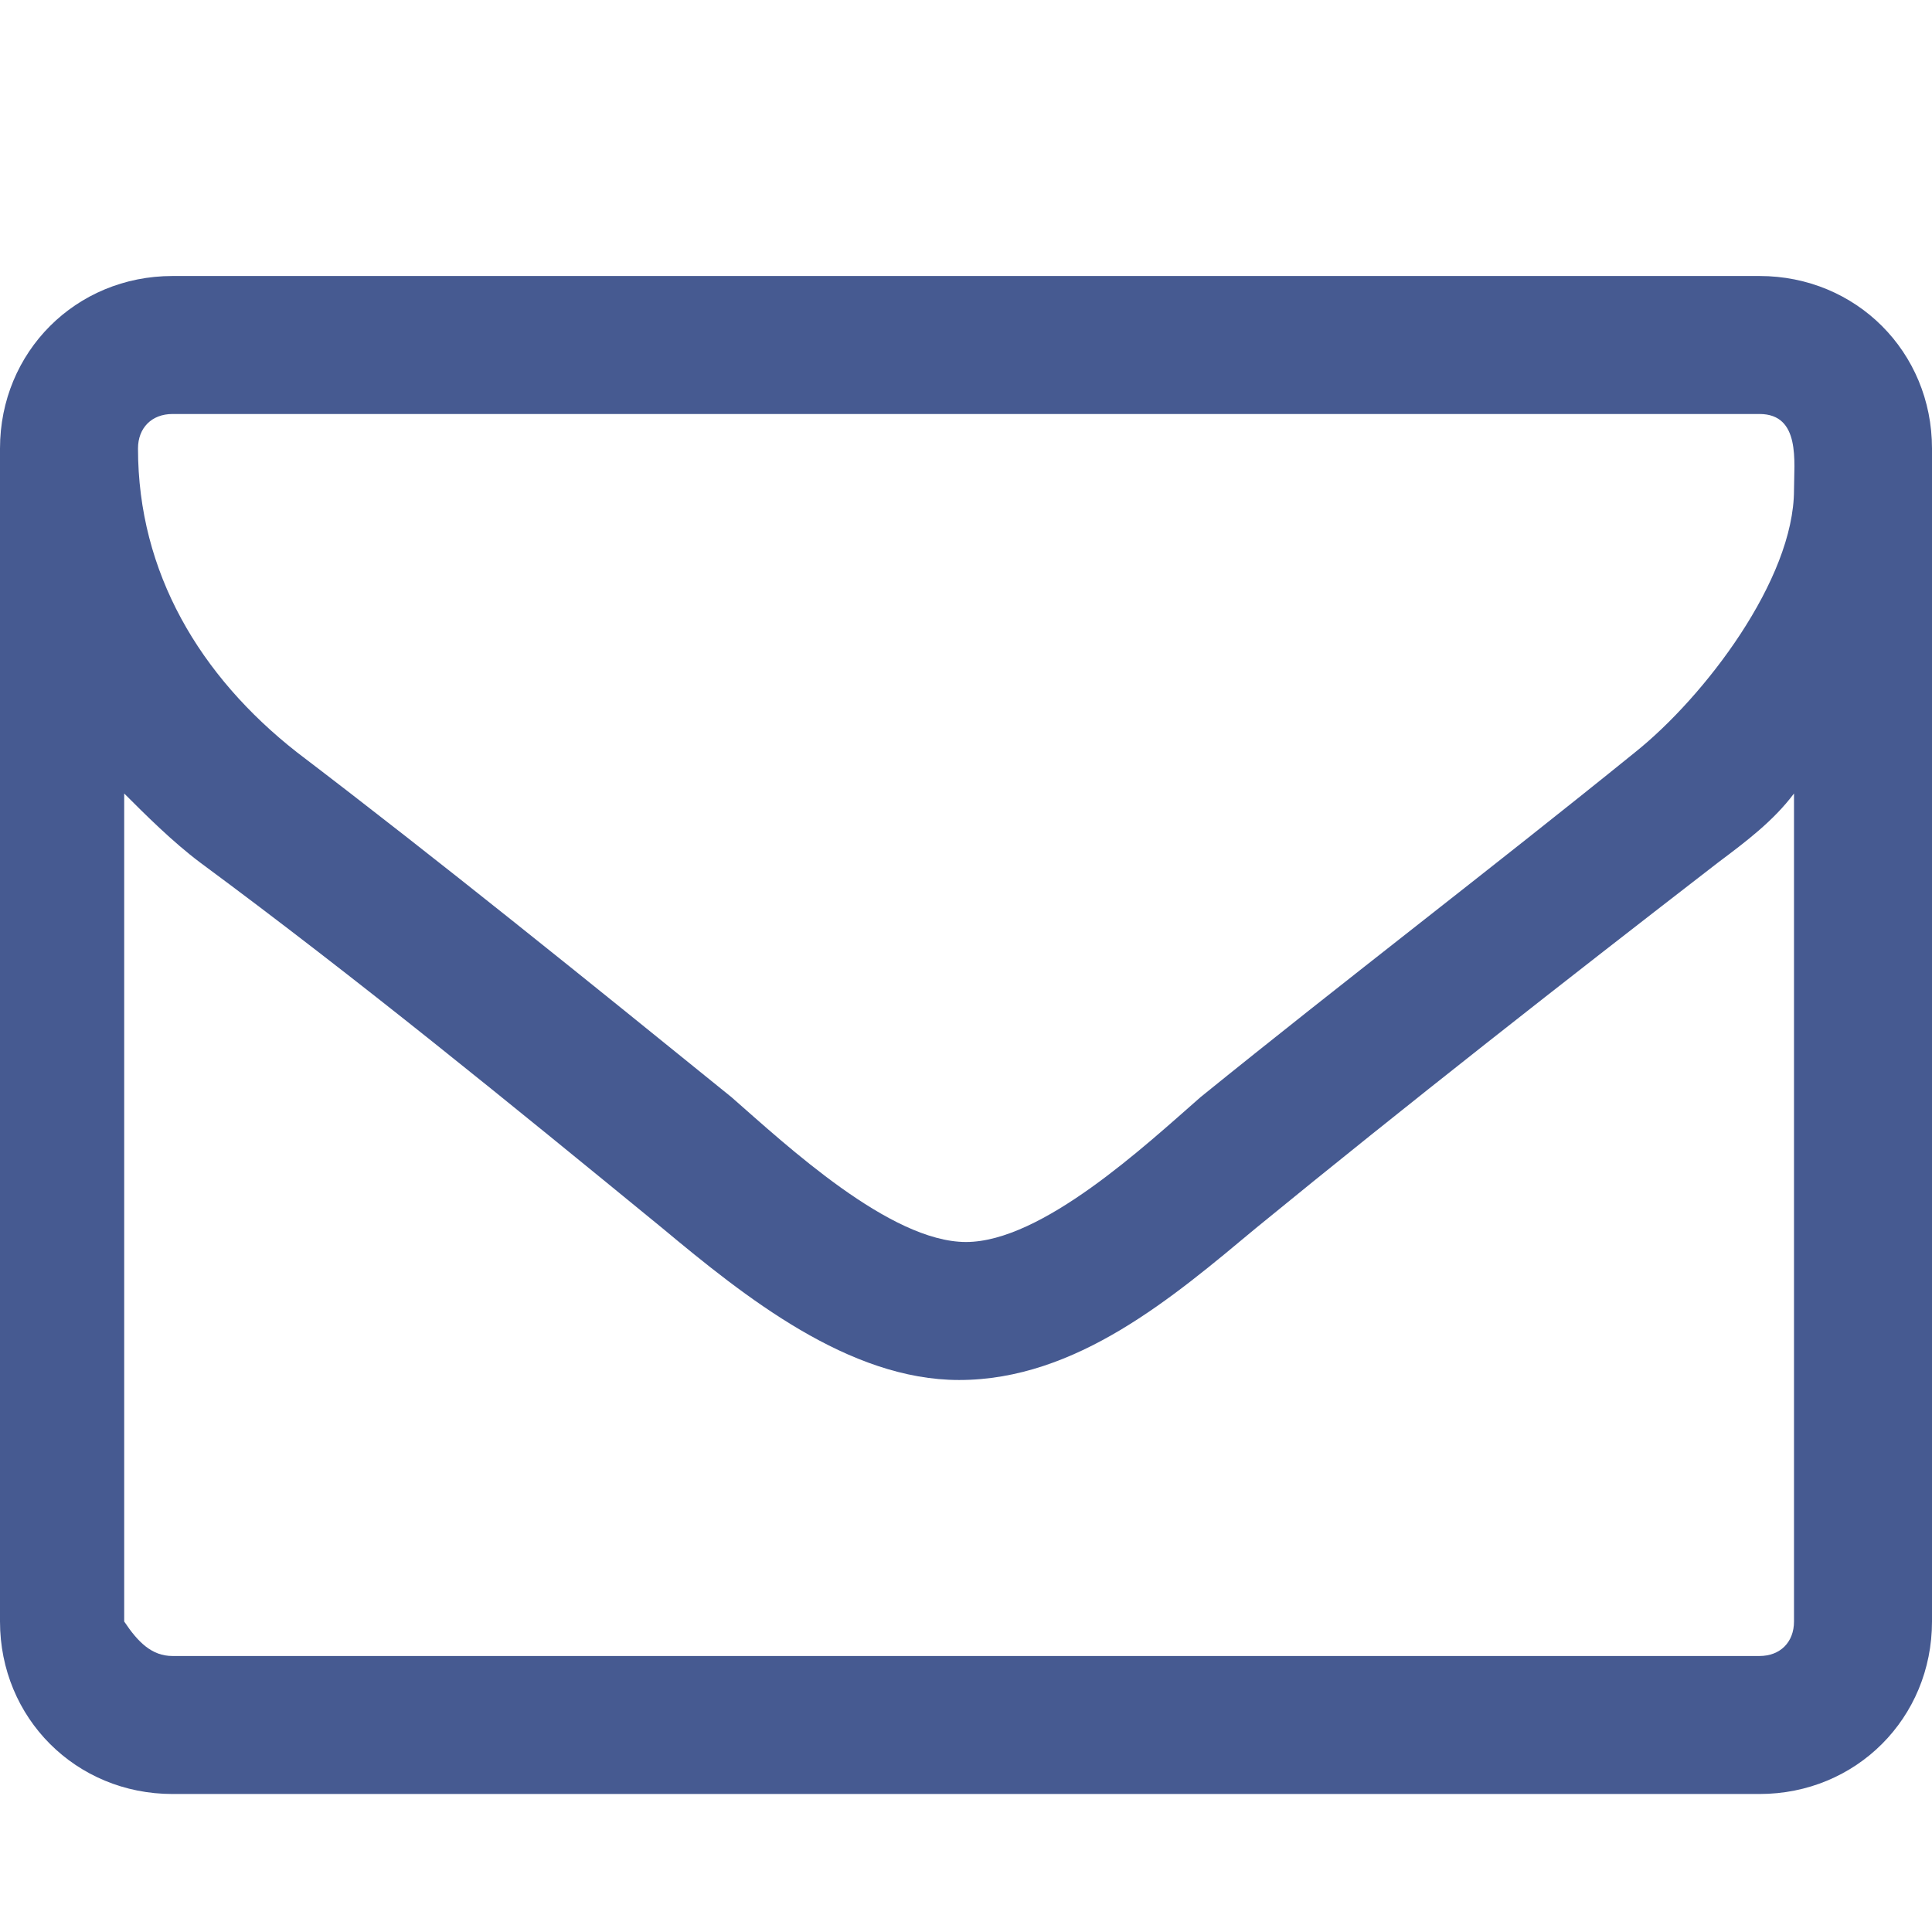 <?xml version="1.0" encoding="utf-8"?>
<!-- Generator: Adobe Illustrator 23.0.3, SVG Export Plug-In . SVG Version: 6.00 Build 0)  -->
<svg version="1.1" id="Layer_1" xmlns="http://www.w3.org/2000/svg" xmlns:xlink="http://www.w3.org/1999/xlink" x="0px" y="0px"
	 viewBox="0 0 28 28" style="enable-background:new 0 0 28 28;" xml:space="preserve">
<style type="text/css">
	.st0{fill:#465A91;}
</style>
<title>envelope-o</title>
<path class="st0" d="M26,23.5v-12c-0.3,0.4-0.7,0.7-1.1,1c-2.2,1.7-4.5,3.5-6.7,5.3c-1.2,1-2.6,2.2-4.3,2.2h0
	c-1.6,0-3.1-1.2-4.3-2.2c-2.2-1.8-4.4-3.6-6.7-5.3c-0.4-0.3-0.8-0.7-1.1-1v12C2,23.8,2.2,24,2.5,24h23C25.8,24,26,23.8,26,23.5
	L26,23.5z M26,7.1C26,6.7,26.1,6,25.5,6h-23C2.2,6,2,6.2,2,6.5c0,1.8,0.9,3.3,2.3,4.4c2.1,1.6,4.2,3.3,6.3,5
	c0.8,0.7,2.3,2.1,3.4,2.1h0c1.1,0,2.6-1.4,3.4-2.1c2.1-1.7,4.2-3.3,6.3-5C24.7,10.1,26,8.4,26,7.1L26,7.1z M28,6.5v17
	c0,1.4-1.1,2.5-2.5,2.5h-23C1.1,26,0,24.9,0,23.5v-17C0,5.1,1.1,4,2.5,4h23C26.9,4,28,5.1,28,6.5z"/>
</svg>
